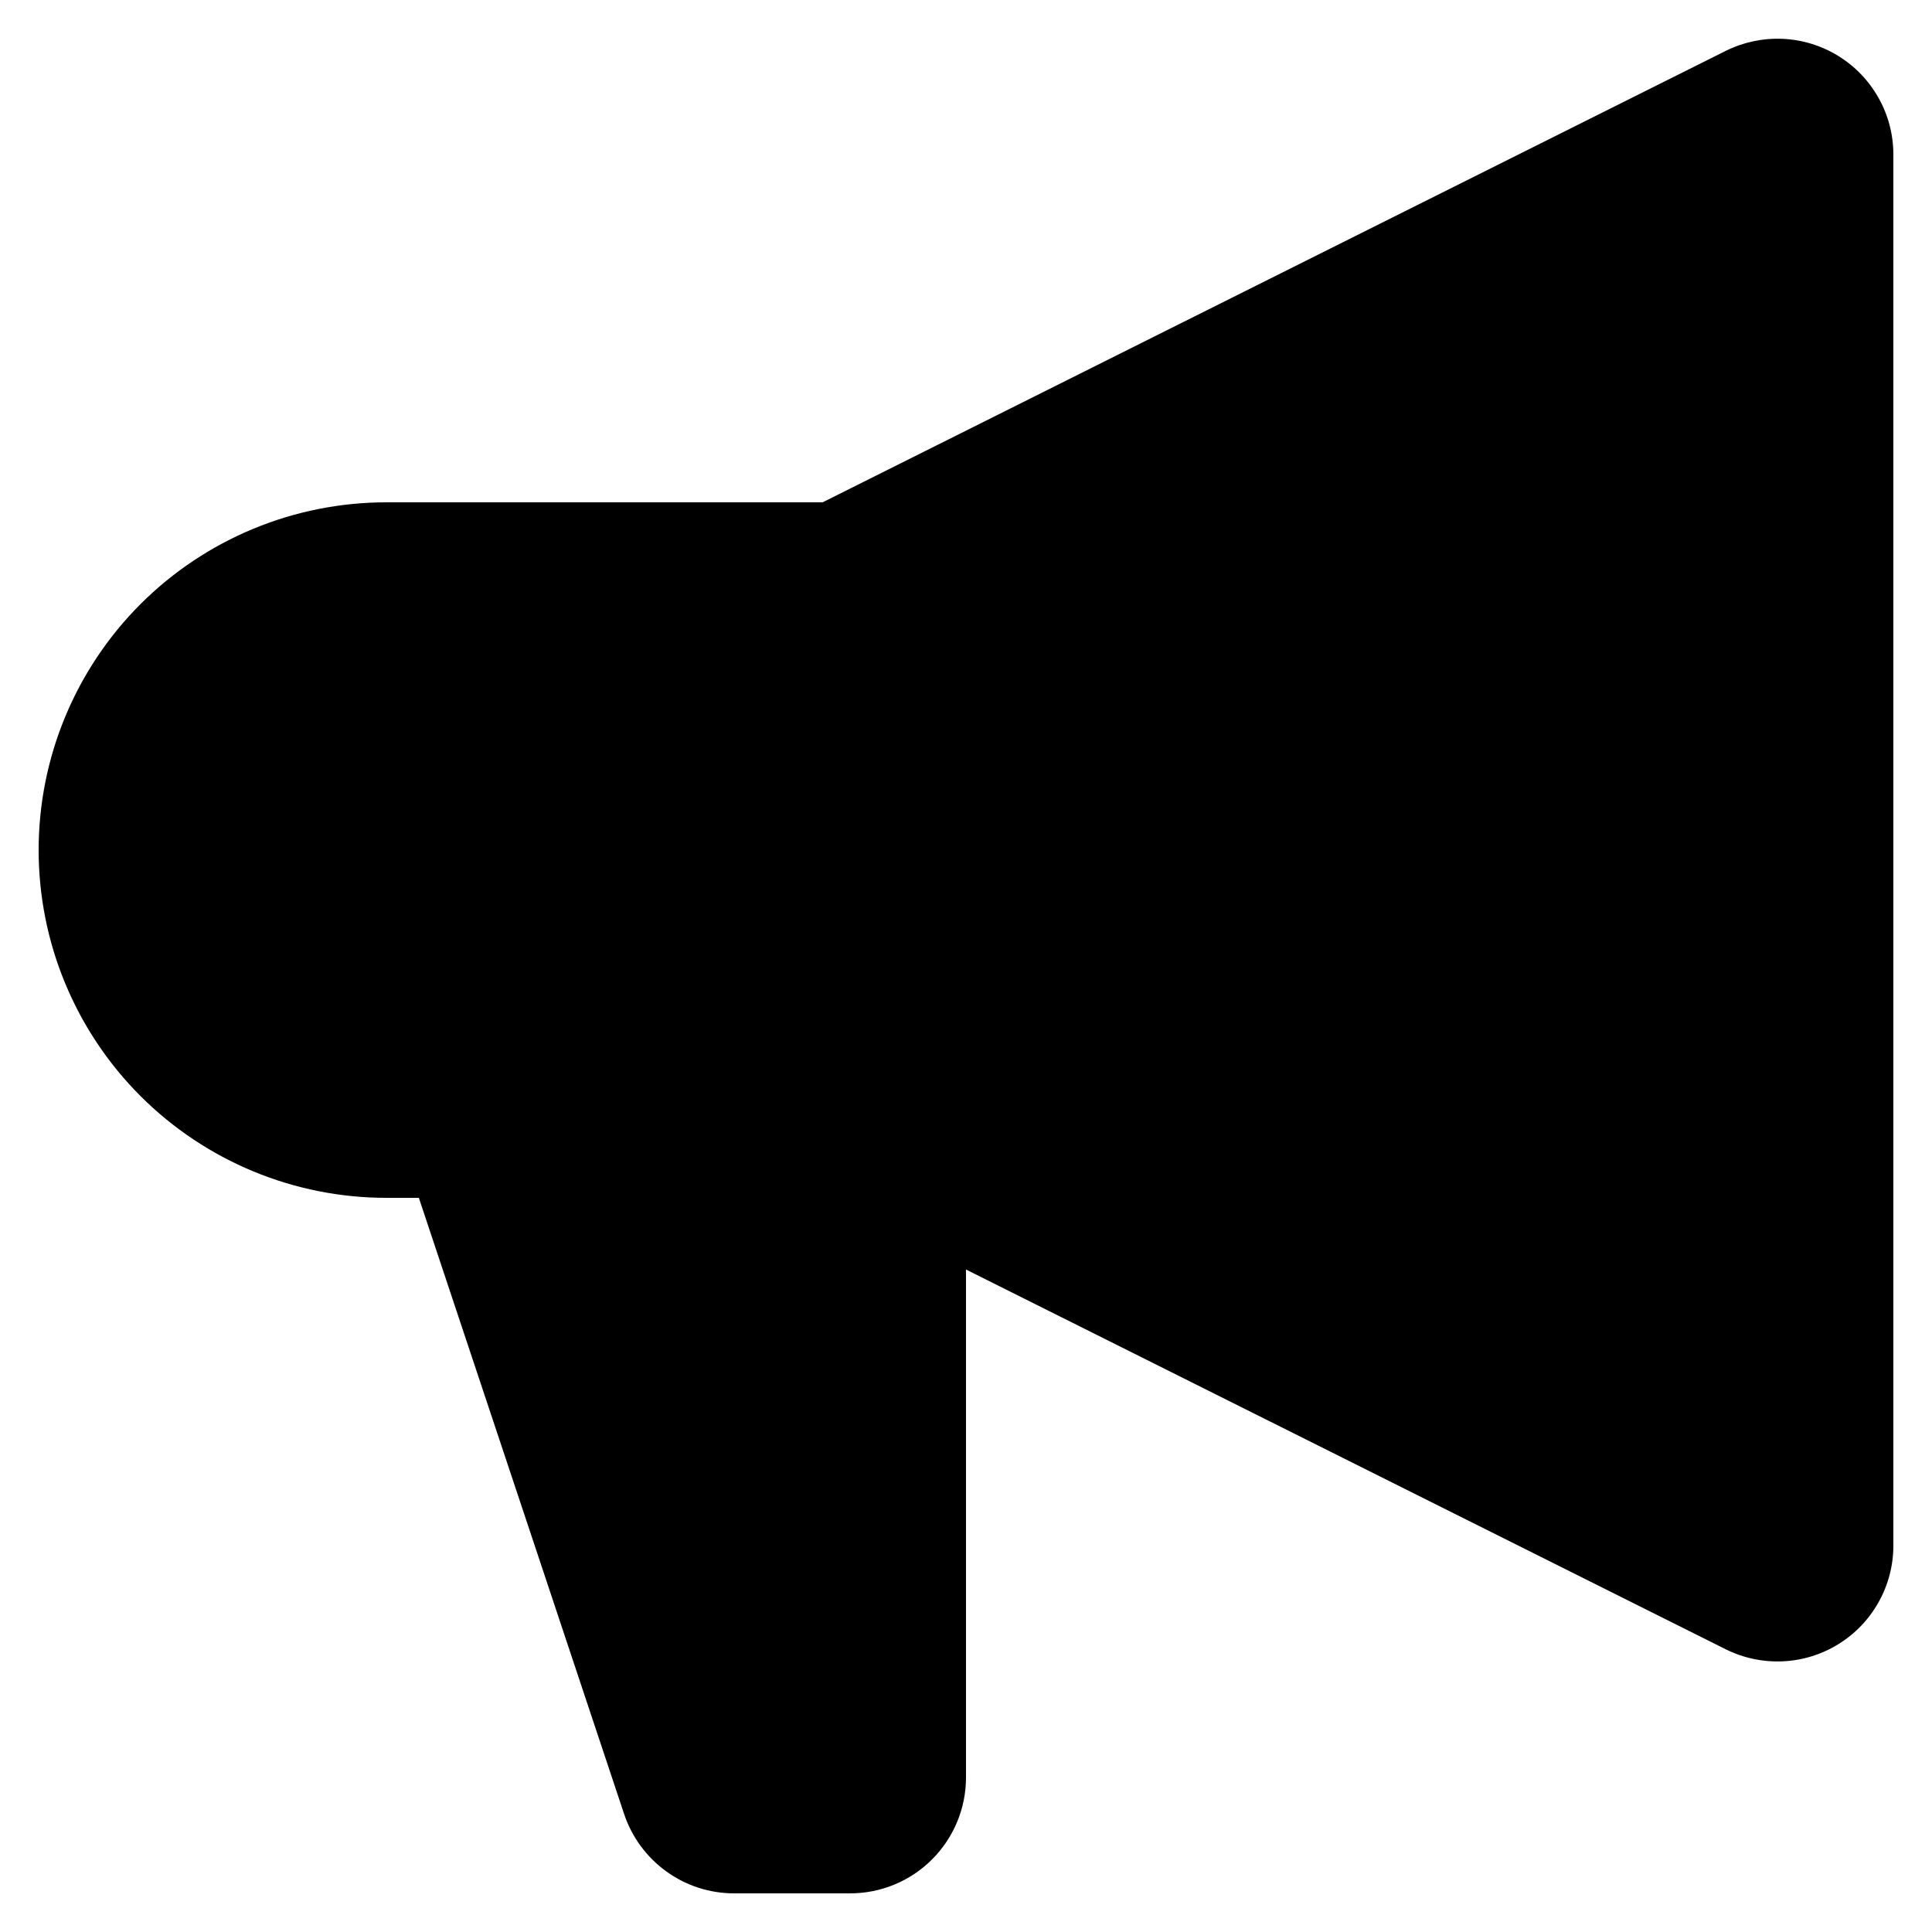 <svg width="20" height="20" viewBox="0 0 20 20" fill="none" xmlns="http://www.w3.org/2000/svg">
<path fill-rule="evenodd" clip-rule="evenodd" d="M19.6 1.6C19.6 1.396 19.548 1.194 19.448 1.016C19.348 0.837 19.205 0.687 19.031 0.58C18.857 0.472 18.658 0.411 18.454 0.402C18.25 0.393 18.047 0.436 17.864 0.527L8.516 5.2H4C3.045 5.2 2.13 5.579 1.454 6.254C0.779 6.93 0.4 7.845 0.4 8.8C0.4 9.755 0.779 10.67 1.454 11.346C2.13 12.021 3.045 12.4 4 12.4H4.336L6.461 18.779C6.541 19.018 6.694 19.226 6.898 19.373C7.102 19.521 7.348 19.6 7.6 19.6H8.8C9.118 19.6 9.424 19.474 9.649 19.248C9.874 19.023 10 18.718 10 18.4V13.142L17.864 17.073C18.047 17.164 18.25 17.207 18.454 17.198C18.658 17.189 18.857 17.128 19.031 17.02C19.205 16.913 19.348 16.763 19.448 16.584C19.548 16.405 19.6 16.204 19.6 16V1.6Z" fill="#000000"/>
</svg>

